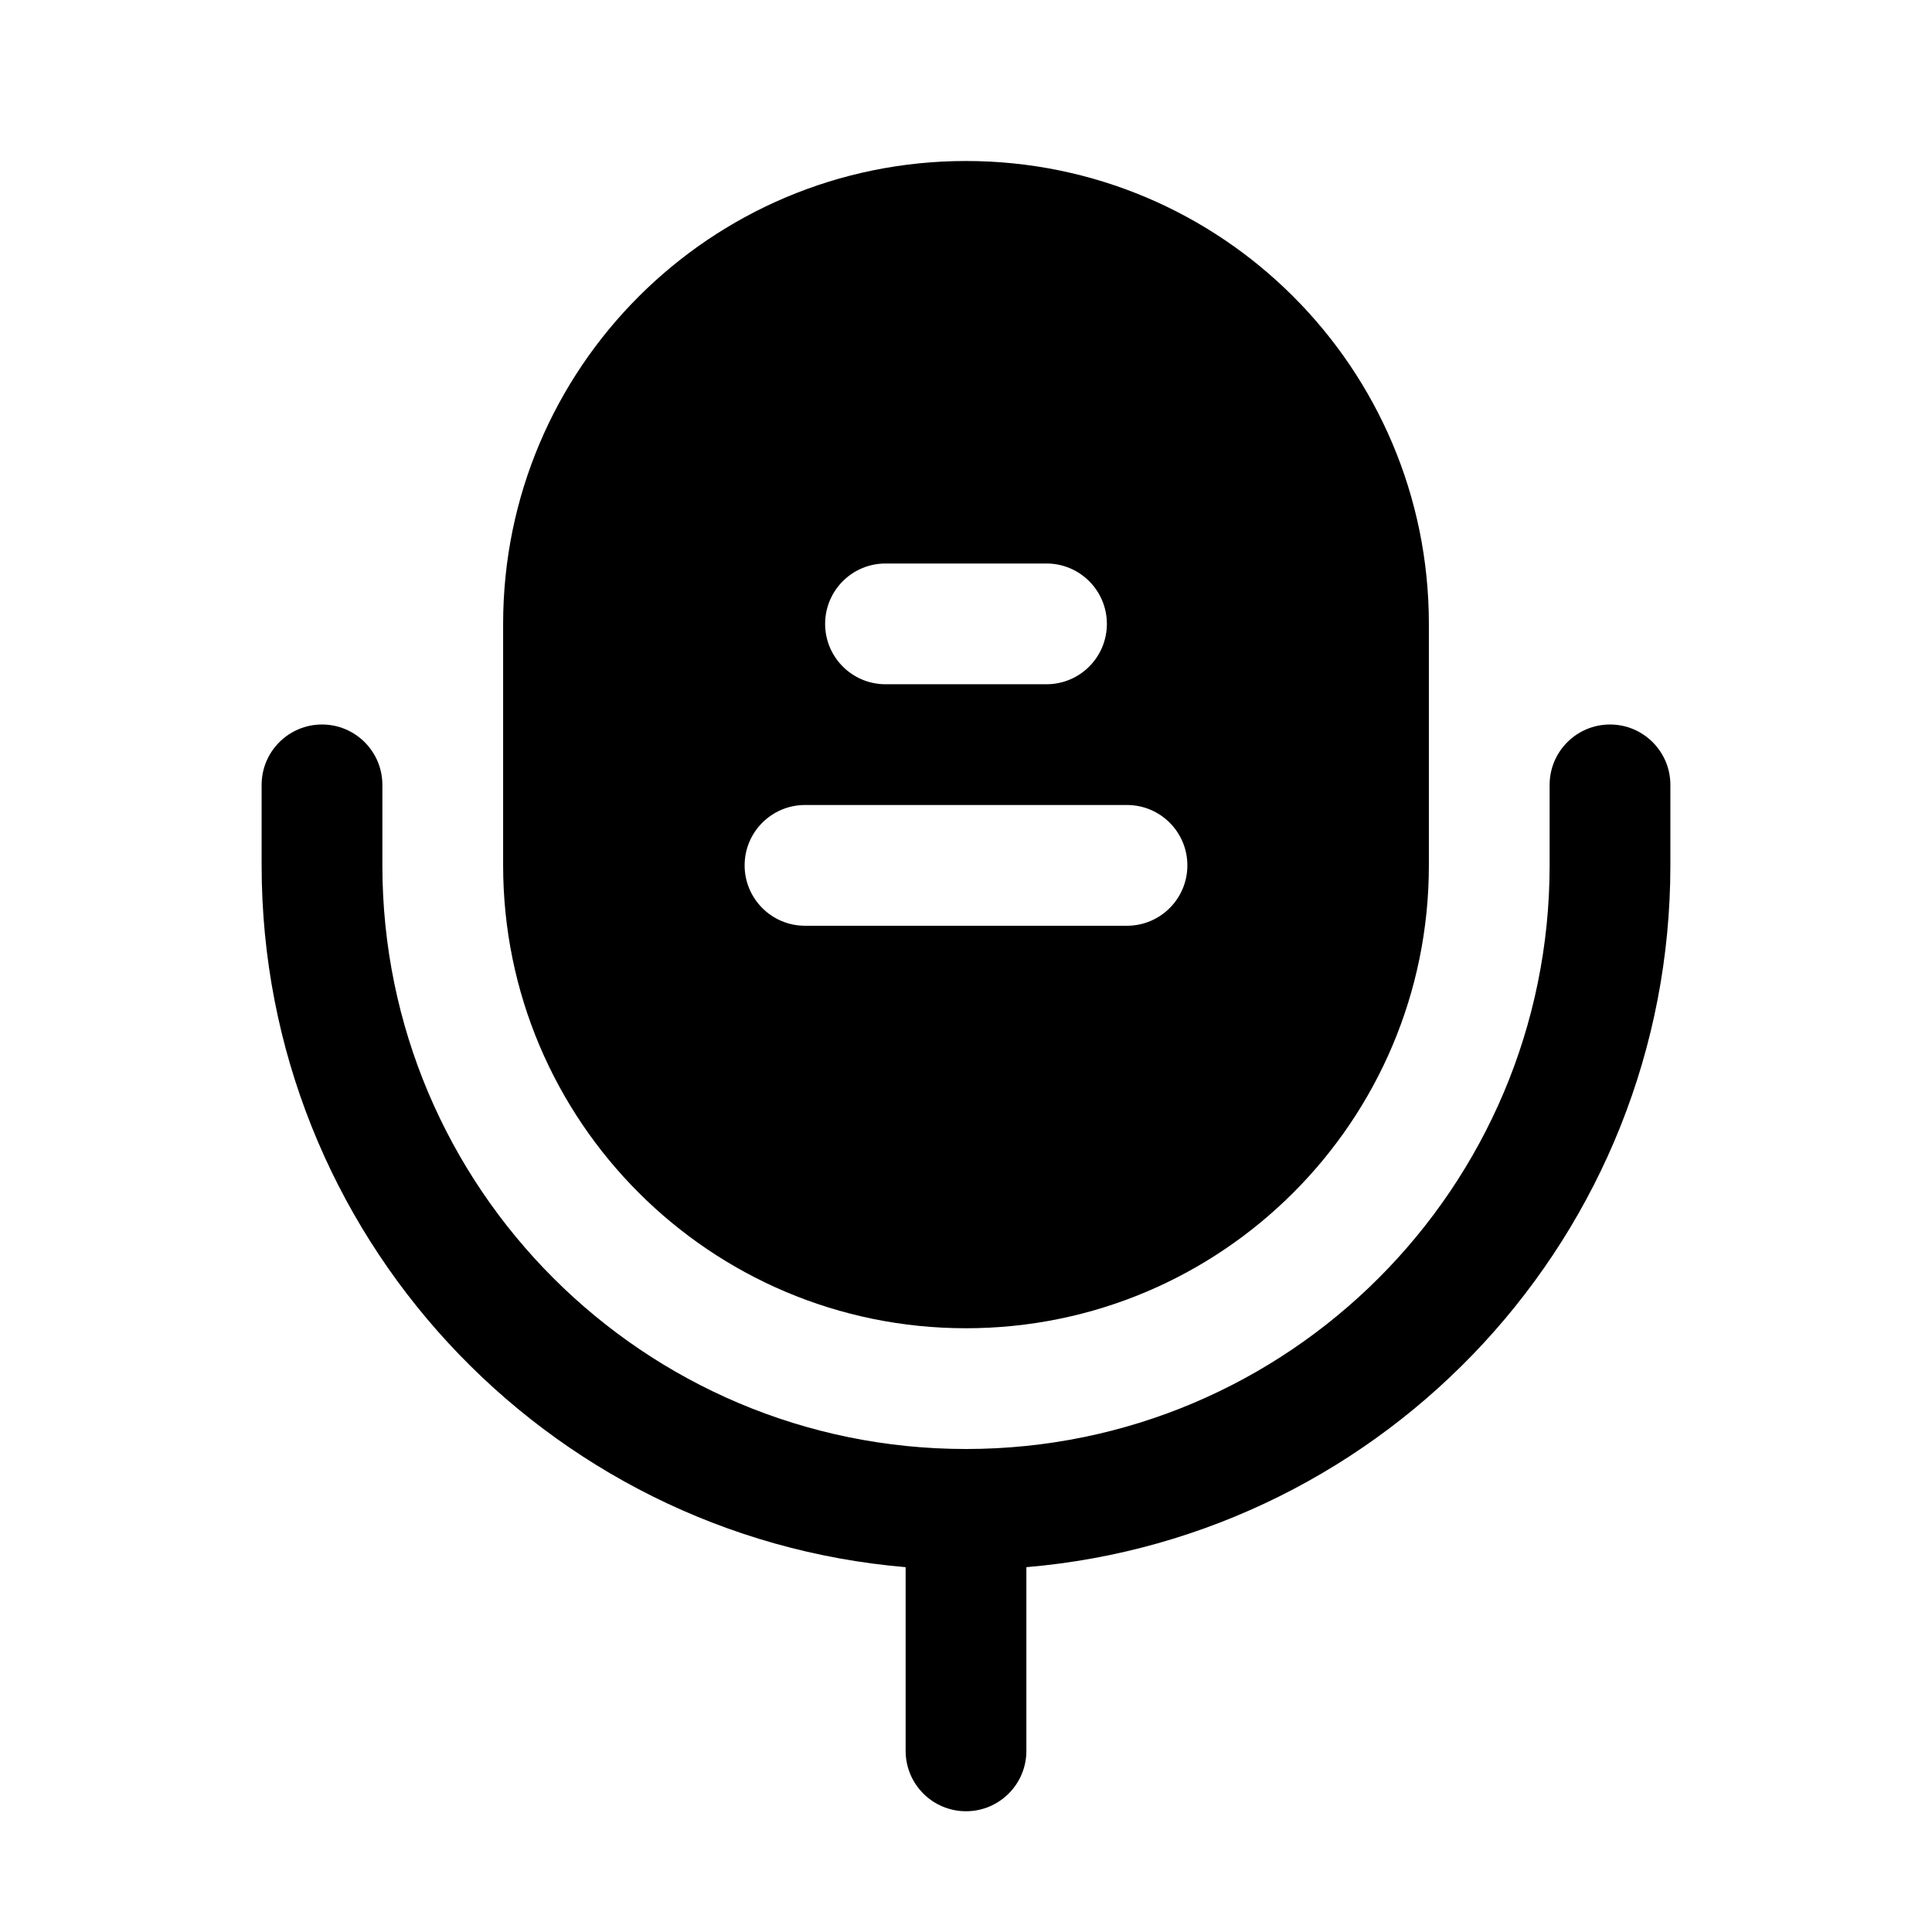 <svg width="24" height="24" viewBox="0 0 24 24" fill="none" xmlns="http://www.w3.org/2000/svg">
<path fill-rule="evenodd" clip-rule="evenodd" d="M4 9C4.414 9 4.75 9.336 4.75 9.75V10.75C4.75 14.754 7.996 18 12 18C16.004 18 19.25 14.754 19.25 10.75V9.75C19.25 9.336 19.586 9 20 9C20.414 9 20.75 9.336 20.75 9.75V10.75C20.75 15.33 17.231 19.088 12.75 19.468V21.75C12.75 22.164 12.414 22.5 12 22.5C11.586 22.5 11.25 22.164 11.25 21.75V19.468C6.769 19.088 3.25 15.33 3.25 10.75V9.75C3.25 9.336 3.586 9 4 9Z" fill="#000000"/>
<path fill-rule="evenodd" clip-rule="evenodd" d="M12 2C8.824 2 6.25 4.574 6.25 7.75V10.75C6.25 13.926 8.824 16.5 12 16.5C15.176 16.5 17.75 13.926 17.75 10.75V7.75C17.75 4.574 15.176 2 12 2ZM14 11.5C14.414 11.5 14.75 11.164 14.75 10.75C14.75 10.336 14.414 10 14 10H10C9.586 10 9.25 10.336 9.25 10.75C9.25 11.164 9.586 11.5 10 11.5H14ZM13.75 7.75C13.75 8.164 13.414 8.5 13 8.5H11C10.586 8.5 10.25 8.164 10.25 7.75C10.25 7.336 10.586 7 11 7H13C13.414 7 13.75 7.336 13.75 7.75Z" fill="#000000"/>
</svg>